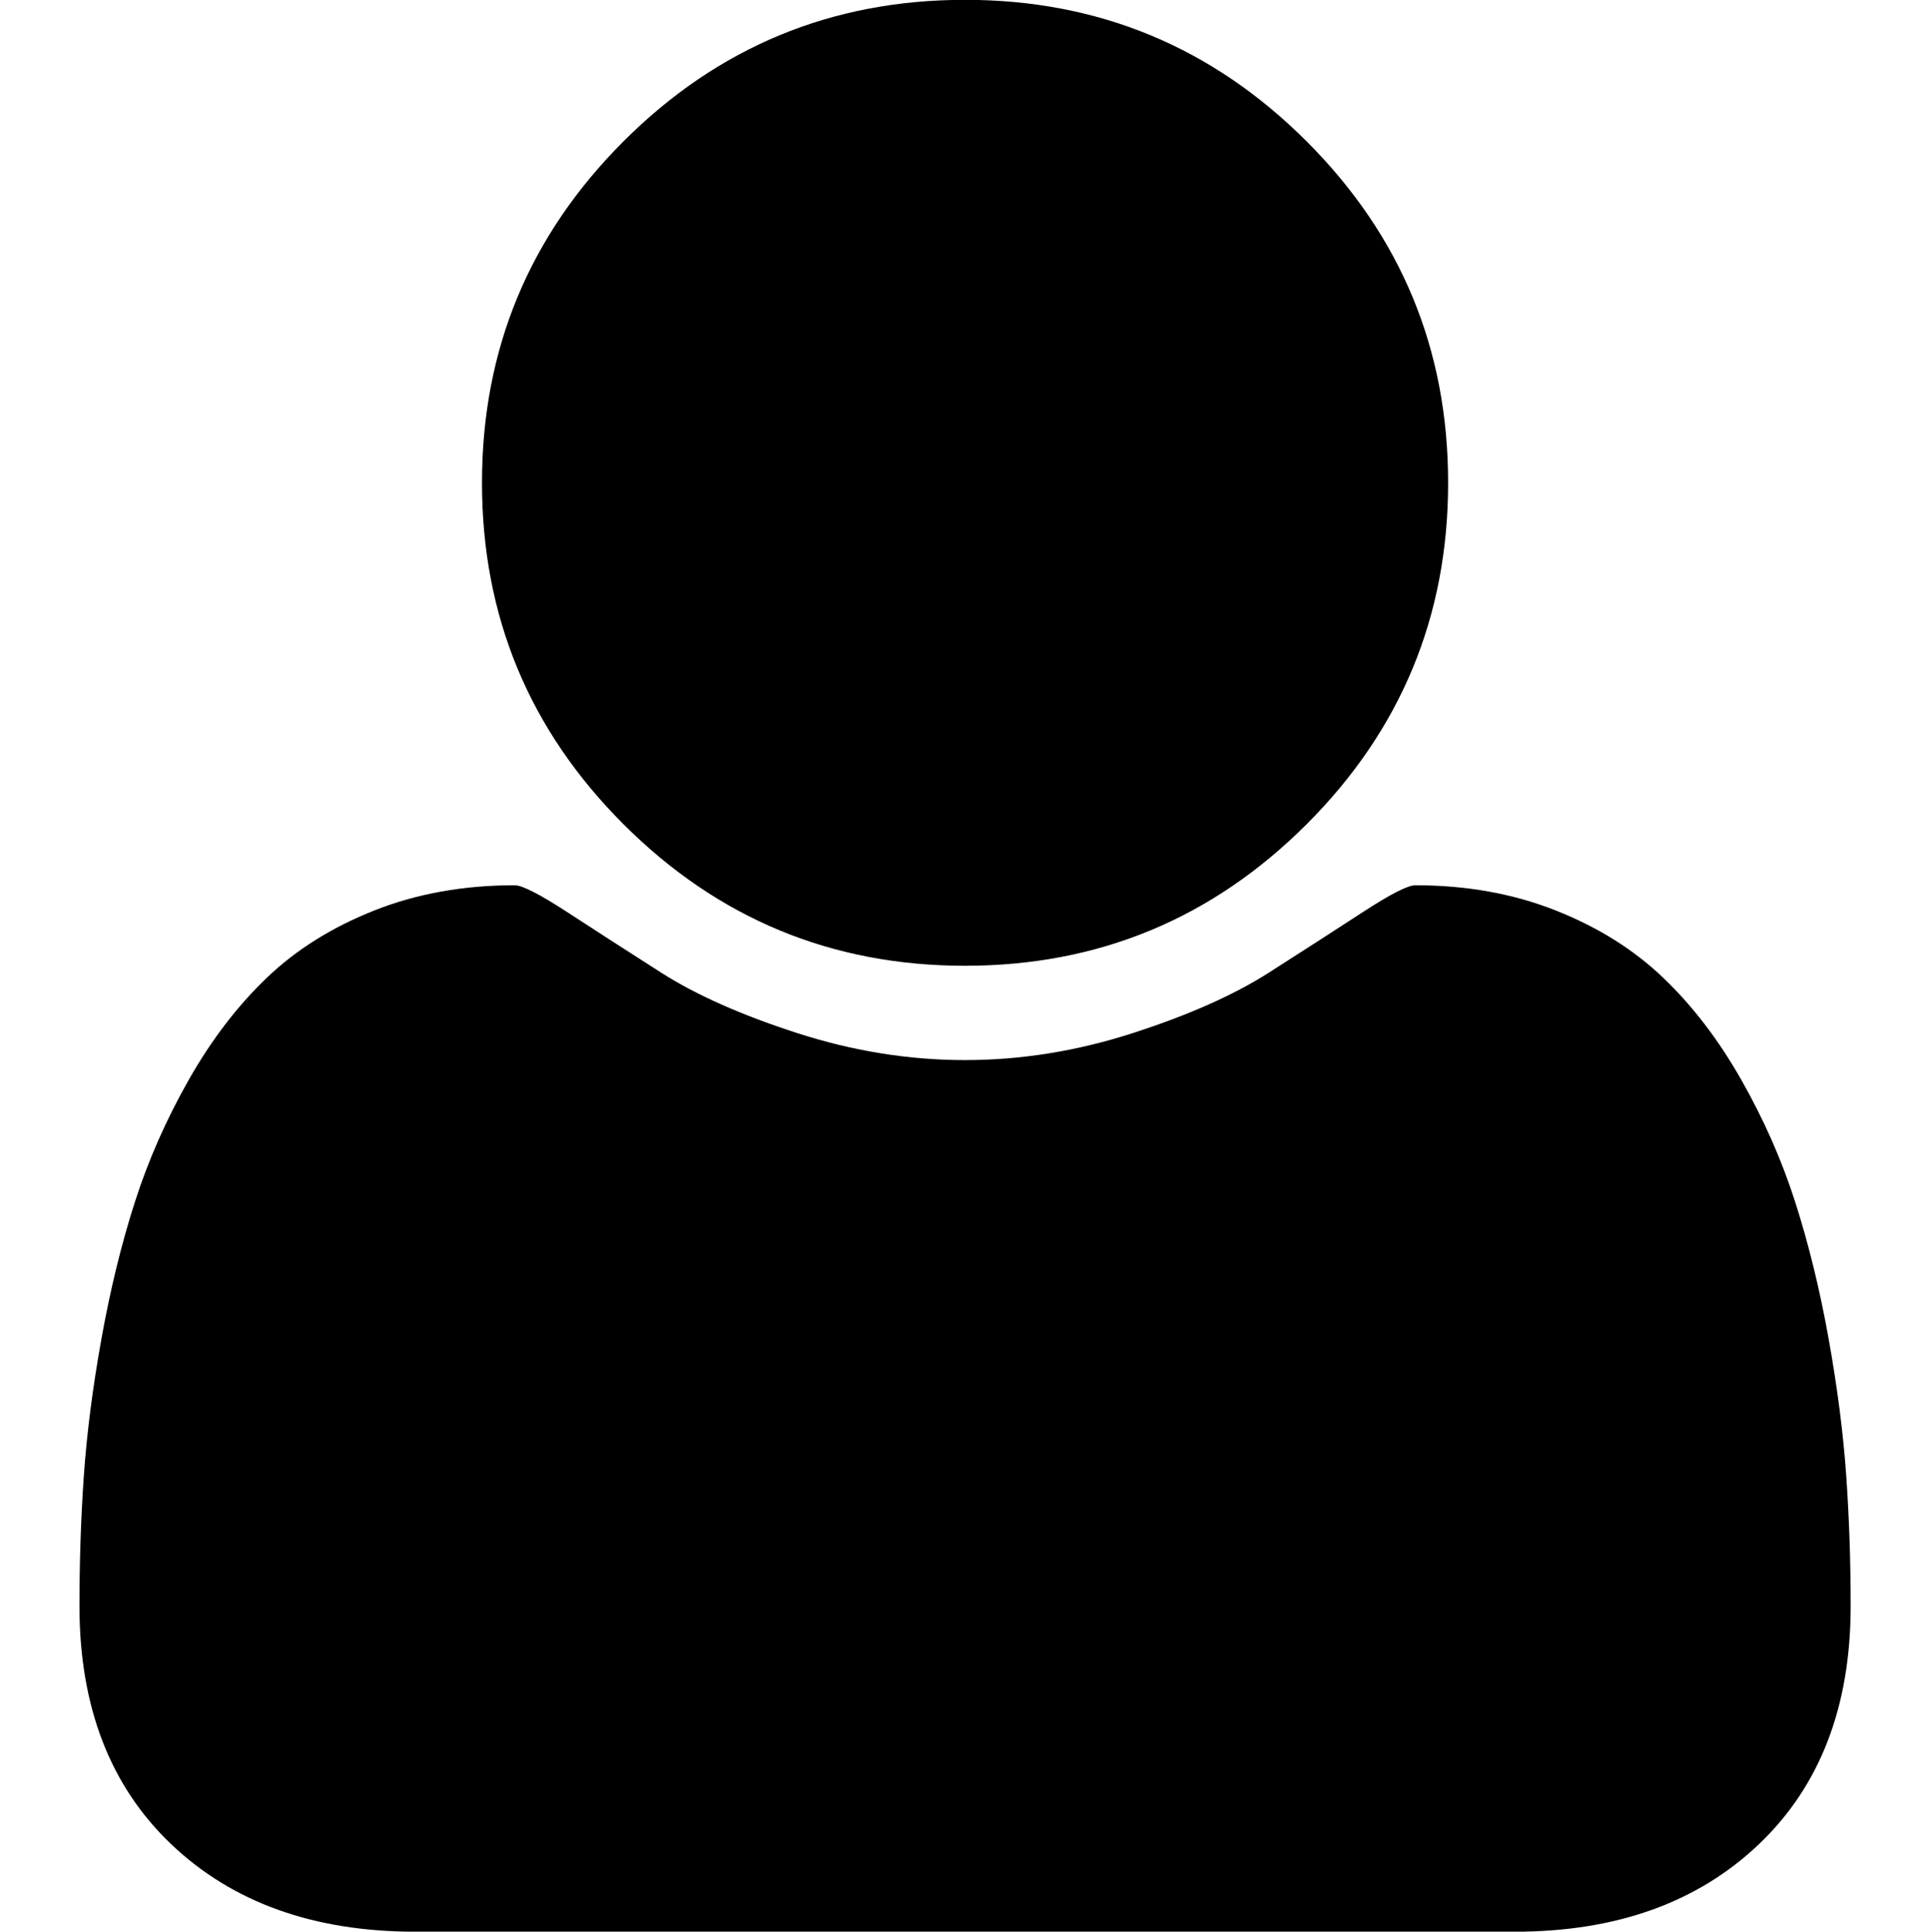 <svg xmlns="http://www.w3.org/2000/svg" xmlns:xlink="http://www.w3.org/1999/xlink" preserveAspectRatio="xMidYMid" width="125" height="125.126" viewBox="0 0 125 125.126">
  <defs>
    <style>
      .cls-1 {
        fill: #000;
        fill-rule: evenodd;
      }
    </style>
  </defs>
  <path d="M108.754,119.409 C104.788,123.184 99.519,125.071 92.948,125.071 L21.740,125.071 C15.168,125.071 9.899,123.184 5.933,119.409 C1.969,115.634 -0.014,110.487 -0.014,103.971 C-0.014,101.091 0.080,98.281 0.270,95.537 C0.461,92.793 0.841,89.834 1.411,86.656 C1.982,83.479 2.701,80.532 3.571,77.817 C4.440,75.102 5.608,72.453 7.074,69.873 C8.539,67.293 10.223,65.093 12.124,63.274 C14.026,61.454 16.347,60.001 19.091,58.915 C21.833,57.829 24.862,57.285 28.175,57.285 C28.663,57.285 29.803,57.869 31.597,59.037 C33.388,60.205 35.411,61.509 37.665,62.948 C39.920,64.387 42.853,65.692 46.465,66.858 C50.076,68.026 53.701,68.610 57.341,68.610 C60.981,68.610 64.606,68.026 68.218,66.858 C71.829,65.692 74.762,64.387 77.016,62.948 C79.270,61.509 81.294,60.205 83.086,59.037 C84.878,57.869 86.018,57.285 86.508,57.285 C89.821,57.285 92.848,57.829 95.593,58.915 C98.335,60.001 100.655,61.453 102.557,63.274 C104.460,65.093 106.143,67.293 107.610,69.873 C109.077,72.453 110.245,75.102 111.114,77.817 C111.983,80.532 112.704,83.479 113.274,86.656 C113.844,89.834 114.223,92.794 114.415,95.537 C114.606,98.280 114.702,101.091 114.702,103.971 C114.702,110.489 112.720,115.634 108.754,119.409 ZM57.344,62.500 C48.707,62.500 41.335,59.444 35.223,53.334 C29.113,47.224 26.057,39.851 26.057,31.214 C26.057,22.578 29.113,15.205 35.223,9.094 C41.333,2.984 48.707,-0.071 57.344,-0.071 C65.979,-0.071 73.353,2.984 79.464,9.094 C85.575,15.205 88.630,22.578 88.630,31.214 C88.630,39.851 85.575,47.224 79.464,53.334 C73.354,59.444 65.981,62.500 57.344,62.500 Z" transform="translate(5.16 0.06)" class="cls-1"/>
</svg>
